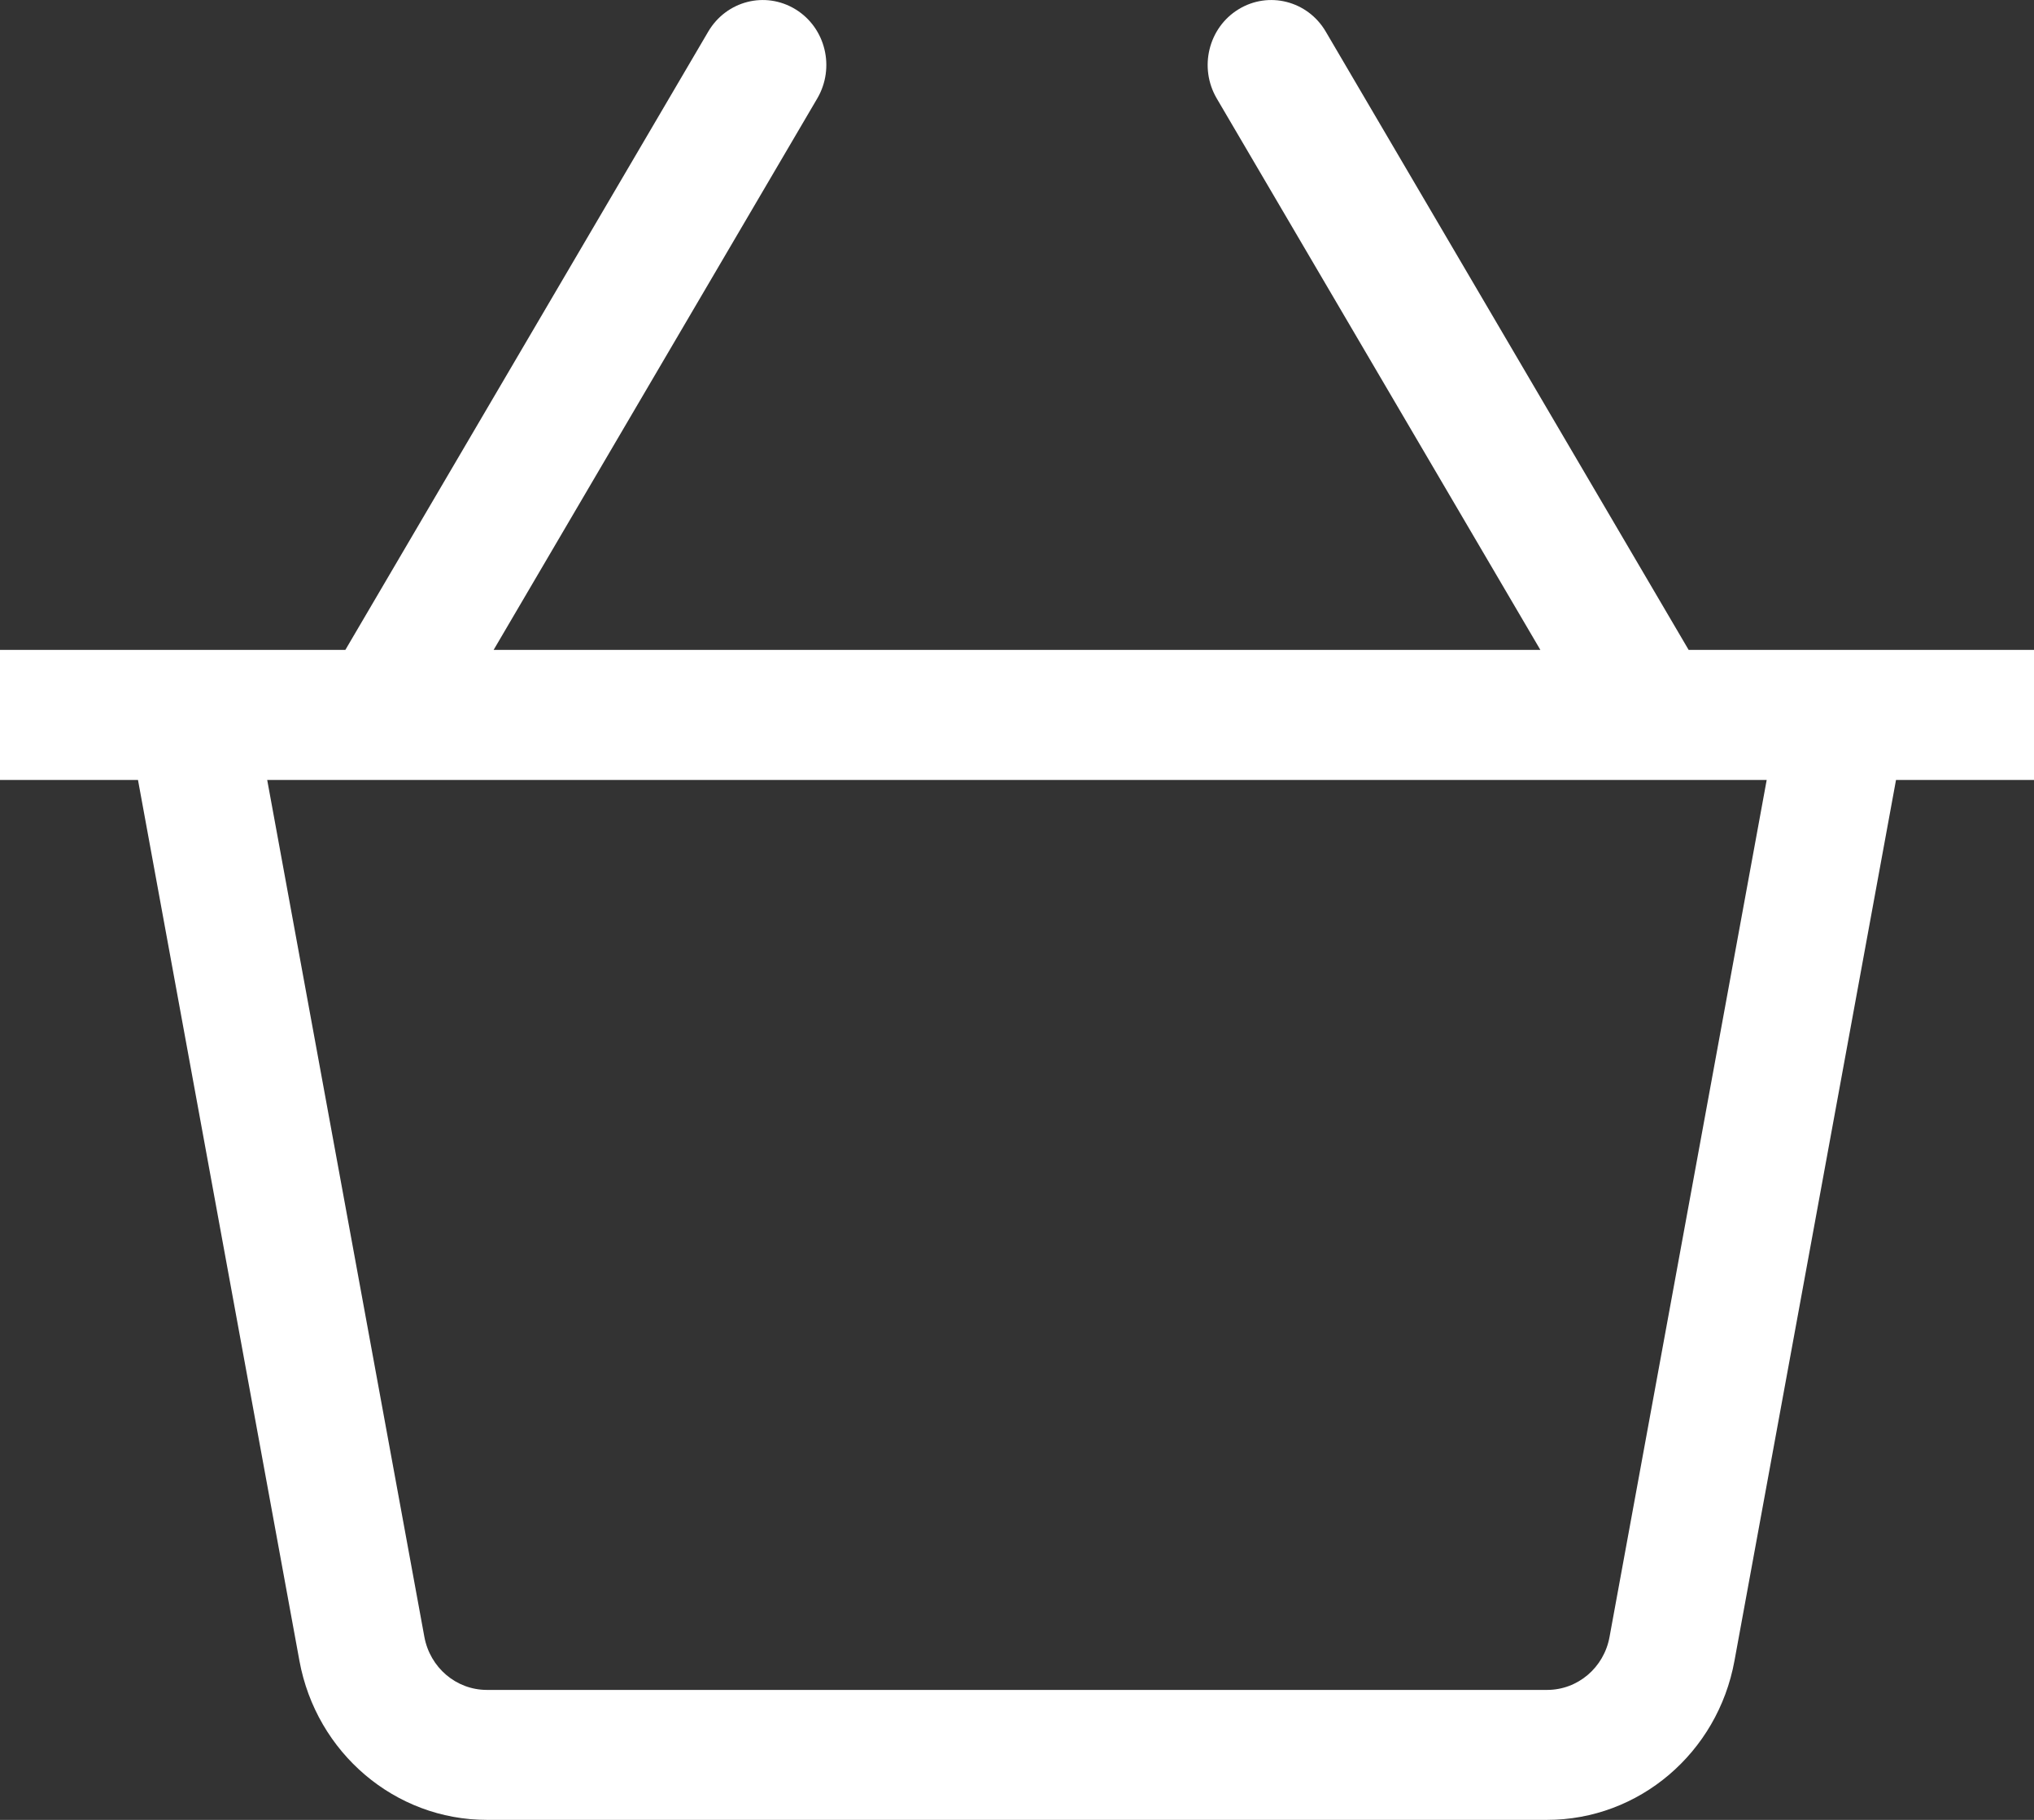 <svg width="19" height="17" viewBox="0 0 19 17" fill="none" xmlns="http://www.w3.org/2000/svg">
<rect x="0" y="0" width="19" height="17" fill="#333333" stroke="none"/>
<path d="M19 6.071H15.774L12.384 0.295C12.216 0.008 11.851 -0.086 11.569 0.087C11.288 0.259 11.197 0.632 11.366 0.92L14.389 6.071H4.611L7.634 0.92C7.803 0.632 7.712 0.259 7.431 0.087C7.148 -0.086 6.785 0.008 6.616 0.295L3.226 6.071H0V7.286H1.289L2.797 15.514C2.955 16.375 3.691 17 4.548 17H14.452C15.309 17 16.045 16.375 16.202 15.514L17.711 7.286H19C19 7.286 19 6.071 19 6.071ZM15.035 15.291C14.983 15.578 14.738 15.786 14.452 15.786H4.548C4.262 15.786 4.017 15.578 3.964 15.29L2.496 7.286H16.503L15.035 15.291Z" fill="white"/>
</svg>
